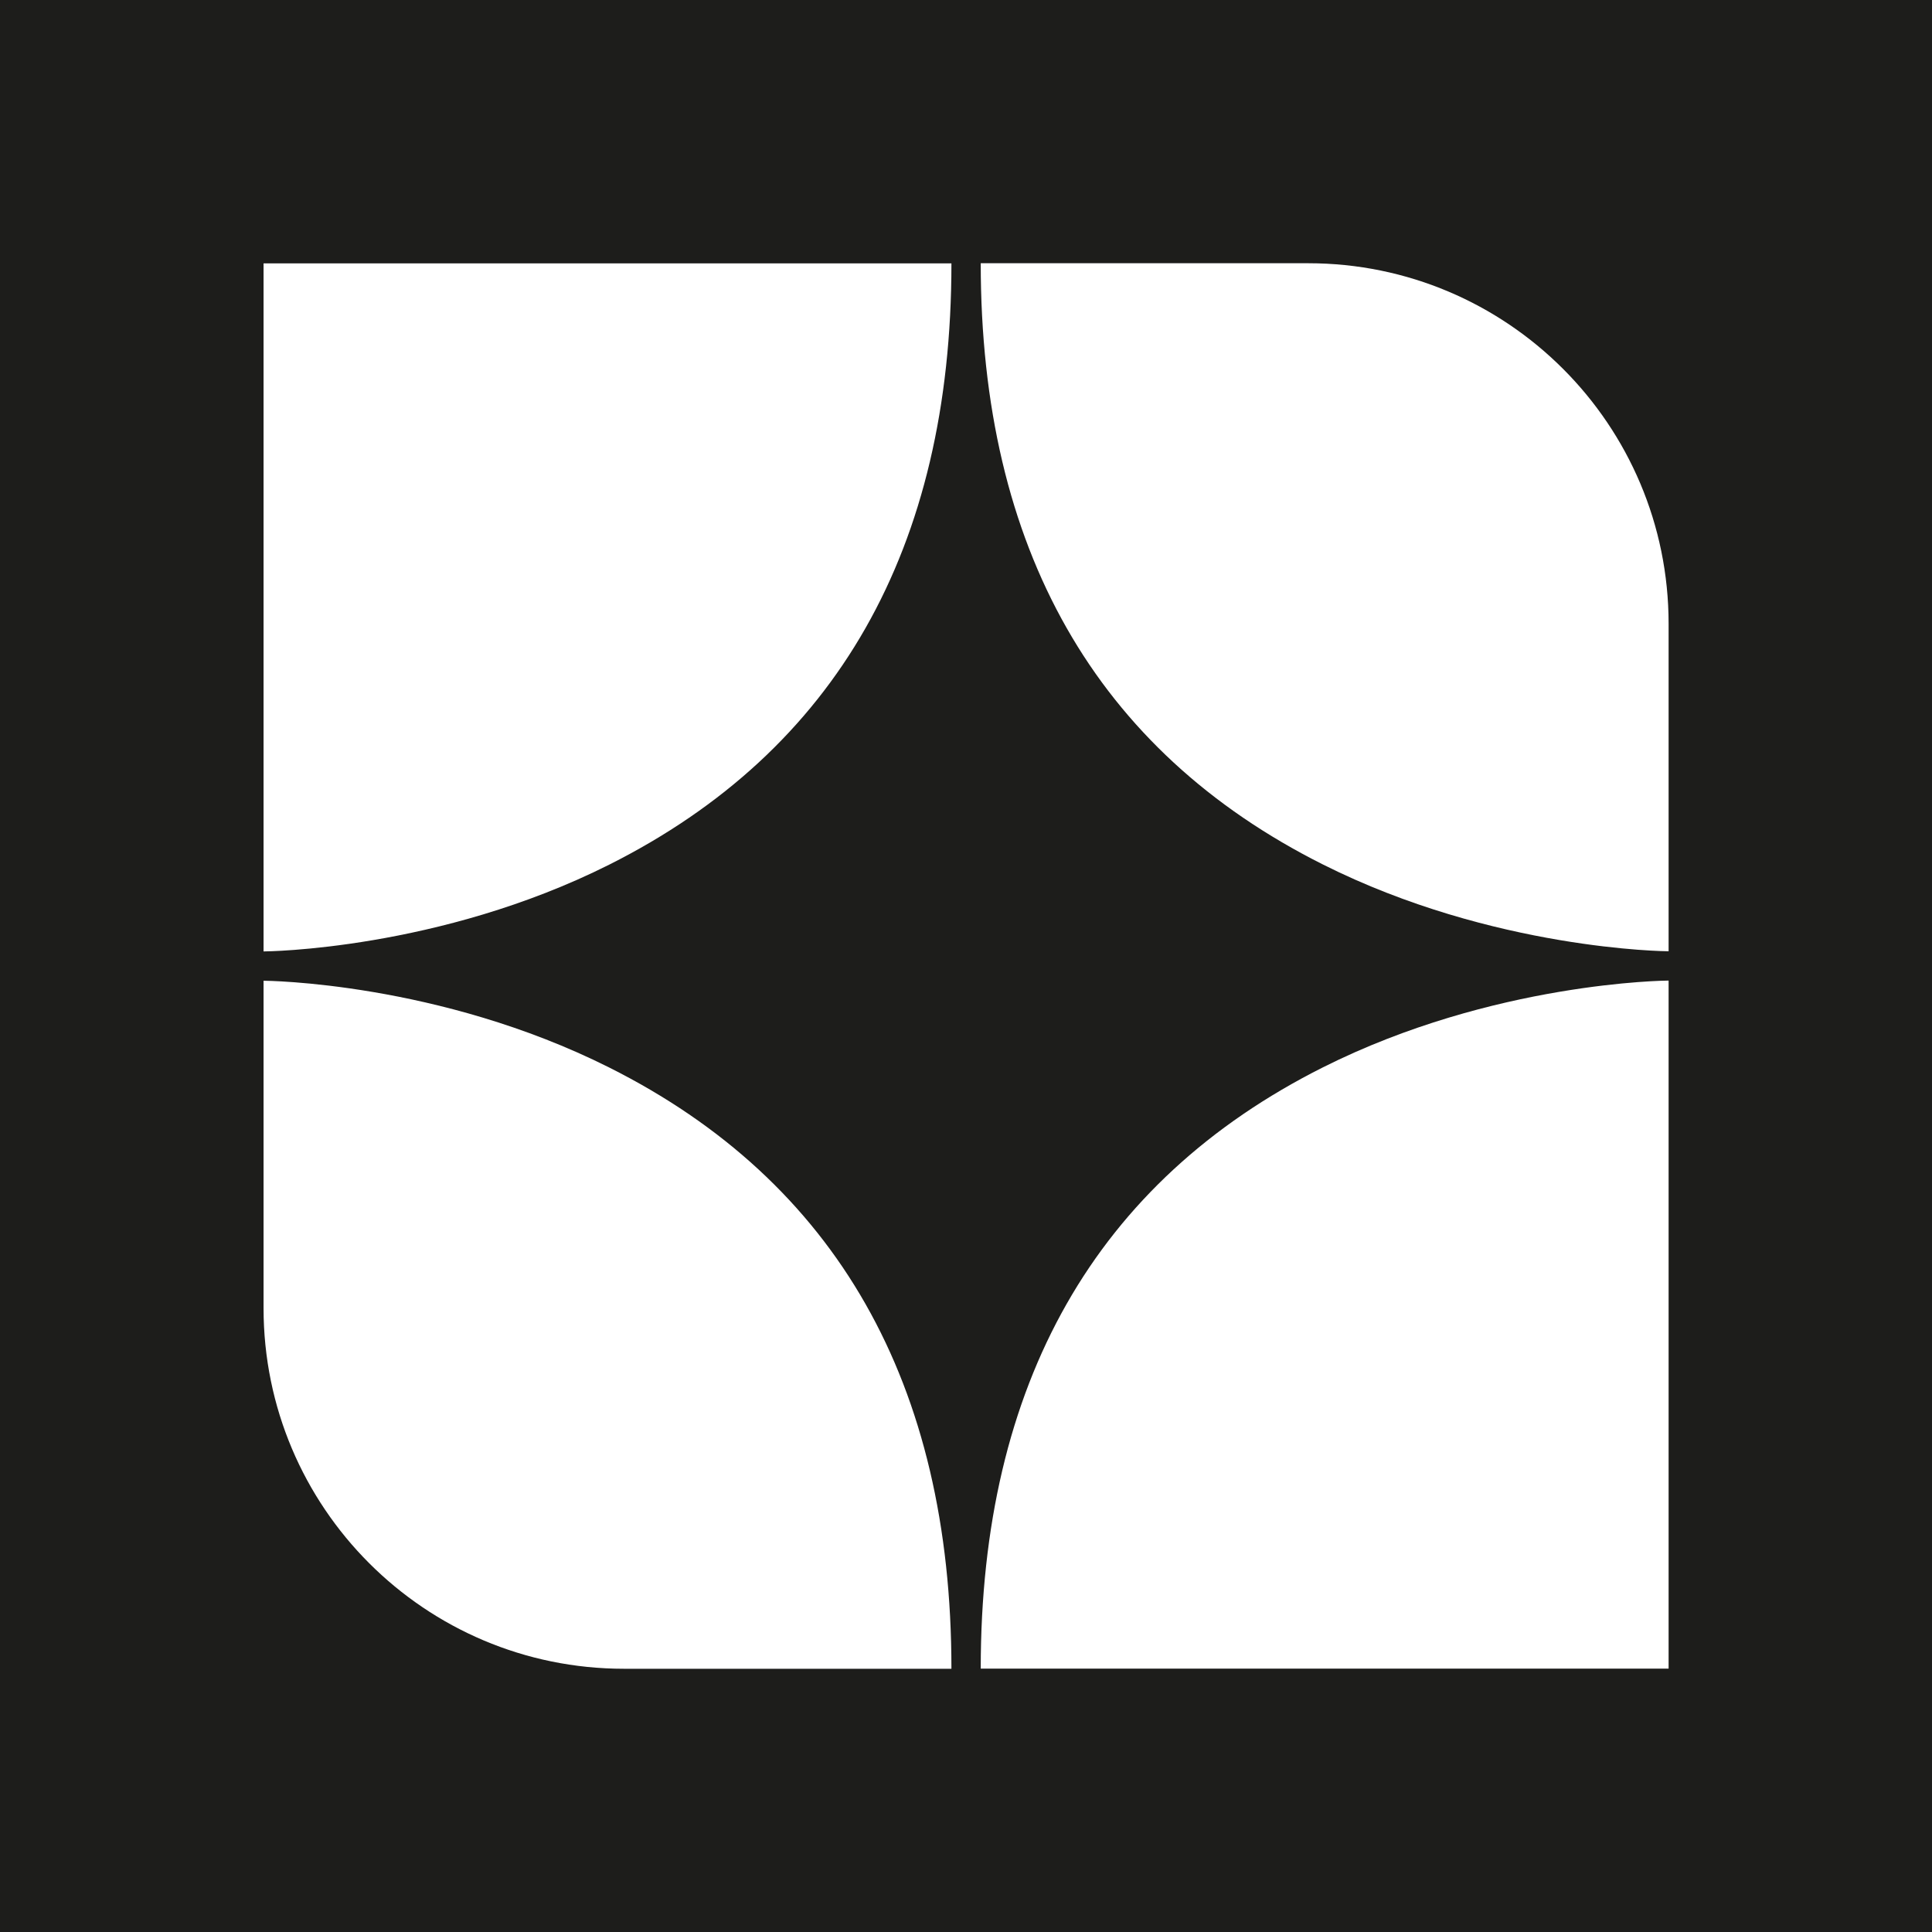 <svg width="24" height="24" viewBox="0 0 24 24" fill="none" xmlns="http://www.w3.org/2000/svg"><path d="M12.183 20.728C12.183 17.187 13.613 14.676 16.434 13.259C18.552 12.196 20.707 12.181 20.728 12.181V20.728H12.181H12.183ZM3.274 16.25V12.183C3.297 12.183 5.45 12.198 7.568 13.261C10.389 14.676 11.819 17.189 11.819 20.73H7.752C5.278 20.73 3.274 18.724 3.274 16.251V16.25ZM11.819 3.272C11.819 6.813 10.389 9.324 7.568 10.741C5.45 11.804 3.295 11.819 3.274 11.819V3.272H11.821H11.819ZM20.728 7.75V11.817C20.705 11.817 18.552 11.802 16.434 10.739C13.613 9.324 12.183 6.811 12.183 3.27H16.25C18.724 3.27 20.728 5.276 20.728 7.749V7.75ZM0 0V24H24V0H0Z" fill="#1d1d1b"/></svg>